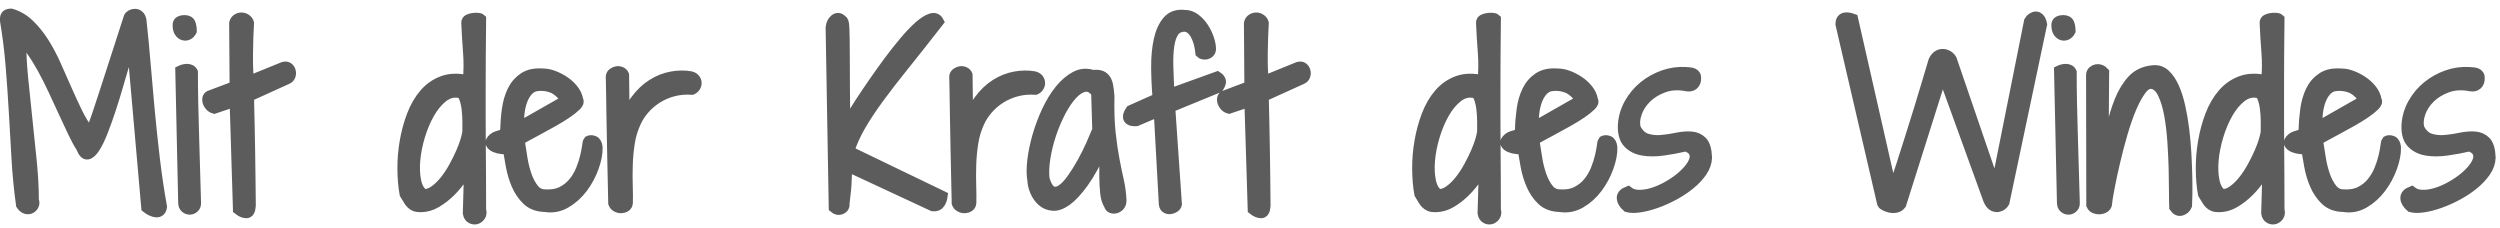 <?xml version="1.0" encoding="UTF-8" standalone="no"?>
<svg width="241px" height="22px" viewBox="0 0 241 22" version="1.1" xmlns="http://www.w3.org/2000/svg" xmlns:xlink="http://www.w3.org/1999/xlink">
    <!-- Generator: Sketch 45.2 (43514) - http://www.bohemiancoding.com/sketch -->
    <title>Mit der Kraft des Wi Copy</title>
    <desc>Created with Sketch.</desc>
    <defs></defs>
    <g id="Energy" stroke="none" stroke-width="1" fill="none" fill-rule="evenodd">
        <g id="Mobile-Copy-6" transform="translate(-39, -344)" stroke="#5C5C5C" fill="#5C5C5C">
            <path d="M51.72,348.123 C51.663,348.094 51.573,348.273 51.452,348.66 C51.33,349.047 51.176,349.548 50.99,350.164 C50.803,350.78 50.599,351.475 50.377,352.248 C50.155,353.021 49.919,353.788 49.668,354.547 C49.418,355.306 49.164,356.015 48.906,356.674 C48.648,357.333 48.394,357.855 48.143,358.242 C47.892,358.629 47.656,358.84 47.434,358.876 C47.212,358.912 47.008,358.686 46.822,358.199 C46.593,357.855 46.335,357.383 46.048,356.781 C45.762,356.18 45.457,355.528 45.135,354.826 C44.813,354.124 44.476,353.397 44.125,352.646 C43.775,351.894 43.42,351.195 43.062,350.551 C42.704,349.906 42.353,349.344 42.009,348.864 C41.665,348.384 41.336,348.051 41.021,347.865 C41.021,348.982 41.085,350.207 41.214,351.539 C41.343,352.871 41.483,354.221 41.633,355.589 C41.784,356.957 41.923,358.307 42.052,359.639 C42.181,360.971 42.246,362.202 42.246,363.334 C42.317,363.477 42.321,363.62 42.256,363.764 C42.192,363.907 42.095,364.014 41.966,364.086 C41.837,364.158 41.687,364.172 41.515,364.129 C41.343,364.086 41.186,363.957 41.042,363.742 C40.842,362.31 40.699,360.849 40.613,359.359 C40.527,357.87 40.441,356.373 40.355,354.869 C40.269,353.365 40.165,351.868 40.043,350.379 C39.922,348.889 39.739,347.421 39.496,345.975 C39.481,345.688 39.531,345.509 39.646,345.438 C39.761,345.366 39.904,345.33 40.076,345.33 C40.72,345.516 41.3,345.856 41.816,346.351 C42.331,346.845 42.801,347.425 43.223,348.091 C43.646,348.757 44.032,349.484 44.383,350.271 C44.734,351.059 45.081,351.843 45.425,352.624 C45.769,353.405 46.113,354.149 46.456,354.858 C46.8,355.567 47.18,356.18 47.595,356.695 C47.652,356.695 47.706,356.67 47.756,356.62 C47.806,356.57 47.874,356.434 47.96,356.212 C48.046,355.99 48.168,355.65 48.326,355.191 C48.483,354.733 48.694,354.096 48.959,353.279 C49.224,352.463 49.557,351.435 49.958,350.196 C50.359,348.957 50.846,347.45 51.419,345.674 C51.448,345.588 51.52,345.513 51.634,345.448 C51.749,345.384 51.874,345.352 52.01,345.352 C52.146,345.352 52.272,345.398 52.386,345.491 C52.501,345.584 52.58,345.745 52.622,345.975 C52.766,347.292 52.898,348.685 53.02,350.153 C53.142,351.621 53.274,353.122 53.417,354.654 C53.561,356.187 53.725,357.737 53.912,359.306 C54.098,360.874 54.327,362.417 54.599,363.936 C54.57,364.136 54.506,364.276 54.406,364.354 C54.305,364.433 54.184,364.465 54.04,364.451 C53.897,364.437 53.743,364.39 53.579,364.312 C53.414,364.233 53.26,364.136 53.117,364.021 L51.72,348.123 Z M56.398,350.809 C56.484,350.766 56.584,350.73 56.699,350.701 C56.813,350.673 56.924,350.658 57.032,350.658 C57.139,350.658 57.243,350.68 57.343,350.723 C57.443,350.766 57.522,350.844 57.579,350.959 C57.579,351.89 57.59,352.896 57.612,353.978 C57.633,355.059 57.662,356.155 57.698,357.265 C57.733,358.375 57.766,359.467 57.794,360.541 C57.823,361.615 57.852,362.611 57.88,363.527 C57.894,363.742 57.837,363.907 57.708,364.021 C57.579,364.136 57.44,364.193 57.289,364.193 C57.139,364.193 56.999,364.14 56.87,364.032 C56.741,363.925 56.677,363.757 56.677,363.527 L56.398,350.809 Z M56.14,346.426 C56.14,346.24 56.204,346.114 56.333,346.05 C56.462,345.985 56.605,345.953 56.763,345.953 C57.078,345.953 57.275,346.057 57.354,346.265 C57.433,346.472 57.472,346.712 57.472,346.984 C57.386,347.156 57.271,347.278 57.128,347.35 C56.985,347.421 56.838,347.436 56.688,347.393 C56.537,347.35 56.408,347.249 56.301,347.092 C56.194,346.934 56.14,346.712 56.14,346.426 Z M61.634,353.795 L59.657,354.461 C59.5,354.418 59.367,354.339 59.26,354.225 C59.152,354.11 59.077,353.988 59.034,353.859 C58.991,353.73 58.981,353.609 59.002,353.494 C59.024,353.38 59.084,353.294 59.185,353.236 L61.634,352.312 L61.591,346.232 C61.634,346.046 61.727,345.91 61.87,345.824 C62.013,345.738 62.16,345.699 62.311,345.706 C62.461,345.713 62.601,345.763 62.73,345.856 C62.859,345.95 62.944,346.068 62.987,346.211 C62.959,346.655 62.937,347.124 62.923,347.618 C62.909,348.112 62.898,348.606 62.891,349.101 C62.884,349.595 62.887,350.075 62.901,350.54 C62.916,351.006 62.944,351.432 62.987,351.818 L66.317,350.465 C66.518,350.408 66.676,350.425 66.79,350.519 C66.905,350.612 66.98,350.733 67.016,350.884 C67.052,351.034 67.041,351.181 66.984,351.324 C66.926,351.467 66.826,351.568 66.683,351.625 L62.987,353.301 C62.987,353.444 62.995,353.784 63.009,354.321 C63.023,354.858 63.038,355.492 63.052,356.223 C63.066,356.953 63.081,357.734 63.095,358.564 C63.109,359.395 63.12,360.176 63.127,360.906 C63.134,361.637 63.141,362.271 63.149,362.808 C63.156,363.345 63.159,363.685 63.159,363.828 C63.131,364.301 62.995,364.537 62.751,364.537 C62.508,364.537 62.243,364.423 61.956,364.193 L61.634,353.795 Z M84.245,359.875 C84.087,360.233 83.851,360.648 83.536,361.121 C83.221,361.594 82.856,362.038 82.44,362.453 C82.025,362.868 81.57,363.223 81.076,363.517 C80.582,363.81 80.07,363.957 79.54,363.957 C79.311,363.957 79.128,363.928 78.992,363.871 C78.856,363.814 78.734,363.731 78.627,363.624 C78.519,363.517 78.423,363.384 78.337,363.227 C78.251,363.069 78.143,362.89 78.014,362.689 C77.886,361.973 77.818,361.178 77.81,360.305 C77.803,359.431 77.875,358.55 78.025,357.662 C78.176,356.774 78.405,355.925 78.713,355.116 C79.021,354.307 79.422,353.616 79.916,353.043 C80.41,352.47 81.004,352.058 81.699,351.808 C82.394,351.557 83.199,351.539 84.116,351.754 C84.202,350.852 84.209,349.946 84.137,349.036 C84.066,348.127 84.009,347.178 83.966,346.189 C83.966,346.046 84.03,345.942 84.159,345.878 C84.288,345.813 84.435,345.771 84.599,345.749 C84.764,345.728 84.922,345.724 85.072,345.738 C85.222,345.753 85.319,345.781 85.362,345.824 C85.348,347.113 85.337,348.295 85.33,349.369 C85.323,350.443 85.319,351.457 85.319,352.409 L85.319,355.17 C85.319,356.058 85.323,356.967 85.33,357.898 C85.337,358.829 85.344,359.811 85.351,360.842 C85.359,361.873 85.362,363.005 85.362,364.236 C85.434,364.465 85.416,364.659 85.308,364.816 C85.201,364.974 85.068,365.074 84.911,365.117 C84.753,365.16 84.592,365.139 84.428,365.053 C84.263,364.967 84.159,364.802 84.116,364.559 L84.245,359.875 Z M83.214,352.936 C82.669,352.85 82.157,352.996 81.678,353.376 C81.198,353.756 80.772,354.271 80.399,354.923 C80.027,355.575 79.719,356.305 79.475,357.114 C79.232,357.924 79.078,358.704 79.013,359.456 C78.949,360.208 78.981,360.885 79.11,361.486 C79.239,362.088 79.49,362.503 79.862,362.732 C80.22,362.732 80.571,362.607 80.915,362.356 C81.259,362.106 81.584,361.787 81.892,361.4 C82.2,361.014 82.487,360.58 82.752,360.101 C83.017,359.621 83.249,359.152 83.45,358.693 C83.651,358.235 83.804,357.816 83.912,357.437 C84.019,357.057 84.073,356.767 84.073,356.566 L84.073,355.729 C84.073,355.327 84.048,354.919 83.998,354.504 C83.948,354.089 83.862,353.723 83.74,353.408 C83.618,353.093 83.443,352.936 83.214,352.936 Z M87.956,358.264 C87.855,358.35 87.68,358.382 87.429,358.36 C87.179,358.339 86.95,358.285 86.742,358.199 C86.534,358.113 86.394,357.995 86.323,357.845 C86.251,357.694 86.337,357.519 86.581,357.318 C86.681,357.232 86.792,357.172 86.914,357.136 L87.279,357.028 C87.401,356.993 87.501,356.939 87.58,356.867 C87.658,356.796 87.705,356.681 87.719,356.523 C87.734,355.879 87.787,355.22 87.881,354.547 C87.974,353.874 88.149,353.272 88.407,352.742 C88.665,352.212 89.033,351.79 89.513,351.475 C89.993,351.16 90.627,351.038 91.415,351.109 C91.701,351.109 92.023,351.177 92.381,351.313 C92.74,351.45 93.083,351.629 93.413,351.851 C93.742,352.073 94.029,352.338 94.272,352.646 C94.516,352.953 94.666,353.286 94.723,353.645 C94.824,353.788 94.766,353.967 94.551,354.182 C94.337,354.396 94.036,354.636 93.649,354.901 C93.262,355.166 92.825,355.435 92.339,355.707 C91.852,355.979 91.382,356.237 90.931,356.48 C90.48,356.724 90.083,356.939 89.739,357.125 C89.395,357.311 89.173,357.44 89.073,357.512 C89.159,358.07 89.252,358.658 89.352,359.273 C89.452,359.889 89.596,360.455 89.782,360.971 C89.968,361.486 90.201,361.912 90.48,362.249 C90.759,362.586 91.114,362.754 91.544,362.754 C92.174,362.797 92.714,362.704 93.166,362.475 C93.617,362.245 93.993,361.945 94.294,361.572 C94.594,361.2 94.834,360.792 95.013,360.348 C95.192,359.904 95.328,359.481 95.422,359.08 C95.515,358.679 95.579,358.339 95.615,358.06 C95.651,357.78 95.683,357.626 95.712,357.598 C95.869,357.512 96.048,357.508 96.249,357.587 C96.449,357.666 96.564,357.877 96.592,358.221 C96.607,358.779 96.485,359.417 96.227,360.133 C95.969,360.849 95.615,361.508 95.164,362.109 C94.713,362.711 94.175,363.194 93.552,363.56 C92.929,363.925 92.267,364.05 91.565,363.936 C90.835,363.921 90.255,363.71 89.825,363.302 C89.395,362.894 89.055,362.399 88.804,361.819 C88.554,361.239 88.371,360.627 88.256,359.982 C88.142,359.338 88.042,358.765 87.956,358.264 Z M93.585,353.645 C93.126,353.014 92.661,352.613 92.188,352.441 C91.715,352.27 91.228,352.219 90.727,352.291 C90.426,352.334 90.161,352.474 89.932,352.71 C89.703,352.946 89.517,353.247 89.374,353.612 C89.23,353.978 89.13,354.386 89.073,354.837 C89.016,355.288 89.008,355.75 89.051,356.223 L93.585,353.645 Z M98.133,363.592 C98.09,361.615 98.054,359.939 98.026,358.564 C97.997,357.189 97.976,356.051 97.961,355.148 C97.947,354.246 97.936,353.541 97.929,353.032 C97.922,352.524 97.915,352.148 97.908,351.904 C97.901,351.661 97.897,351.514 97.897,351.464 L97.897,351.367 C97.911,351.238 97.976,351.131 98.09,351.045 C98.205,350.959 98.33,350.905 98.466,350.884 C98.602,350.862 98.735,350.88 98.864,350.938 C98.993,350.995 99.086,351.088 99.143,351.217 L99.207,356.158 C99.422,355.17 99.77,354.346 100.249,353.688 C100.729,353.029 101.27,352.509 101.872,352.13 C102.473,351.75 103.1,351.503 103.751,351.389 C104.403,351.274 105.008,351.267 105.567,351.367 C105.753,351.41 105.893,351.489 105.986,351.604 C106.079,351.718 106.129,351.843 106.136,351.979 C106.143,352.116 106.108,352.244 106.029,352.366 C105.95,352.488 105.846,352.577 105.717,352.635 C105.073,352.592 104.468,352.646 103.902,352.796 C103.336,352.946 102.82,353.168 102.355,353.462 C101.889,353.756 101.481,354.103 101.13,354.504 C100.779,354.905 100.504,355.327 100.303,355.771 C100.002,356.416 99.798,357.093 99.691,357.802 C99.583,358.511 99.519,359.216 99.498,359.918 C99.476,360.62 99.476,361.286 99.498,361.916 C99.519,362.546 99.523,363.098 99.508,363.57 C99.494,363.728 99.426,363.846 99.304,363.925 C99.182,364.004 99.046,364.047 98.896,364.054 C98.746,364.061 98.595,364.025 98.445,363.946 C98.294,363.868 98.191,363.749 98.133,363.592 Z M119.09,346.662 C119.104,346.49 119.147,346.333 119.219,346.189 C119.291,346.046 119.38,345.935 119.487,345.856 C119.595,345.778 119.706,345.742 119.82,345.749 C119.935,345.756 120.05,345.824 120.164,345.953 C120.222,345.953 120.268,346.007 120.304,346.114 C120.34,346.222 120.365,346.415 120.379,346.694 C120.393,346.974 120.404,347.357 120.411,347.844 C120.418,348.331 120.422,348.954 120.422,349.713 C120.422,350.472 120.426,351.385 120.433,352.452 C120.44,353.519 120.451,354.769 120.465,356.201 C120.522,356.101 120.676,355.847 120.927,355.438 C121.178,355.03 121.496,354.529 121.883,353.935 C122.27,353.34 122.703,352.696 123.183,352.001 C123.663,351.306 124.157,350.615 124.665,349.928 C125.174,349.24 125.682,348.596 126.191,347.994 C126.699,347.393 127.168,346.902 127.598,346.522 C128.027,346.143 128.411,345.899 128.747,345.792 C129.084,345.685 129.331,345.781 129.488,346.082 C128.242,347.686 127.139,349.083 126.18,350.271 C125.22,351.46 124.393,352.531 123.698,353.483 C123.004,354.436 122.424,355.313 121.958,356.115 C121.493,356.917 121.124,357.734 120.852,358.564 L129.854,362.904 C129.825,363.148 129.743,363.377 129.607,363.592 C129.471,363.807 129.245,363.9 128.93,363.871 L120.572,359.982 C120.615,360.212 120.633,360.487 120.626,360.81 C120.619,361.132 120.605,361.465 120.583,361.809 C120.562,362.152 120.529,362.482 120.486,362.797 C120.444,363.112 120.415,363.37 120.401,363.57 C120.429,363.871 120.325,364.072 120.089,364.172 C119.853,364.272 119.62,364.222 119.391,364.021 L119.09,346.662 Z M131.244,363.592 C131.201,361.615 131.165,359.939 131.137,358.564 C131.108,357.189 131.087,356.051 131.072,355.148 C131.058,354.246 131.047,353.541 131.04,353.032 C131.033,352.524 131.026,352.148 131.019,351.904 C131.011,351.661 131.008,351.514 131.008,351.464 L131.008,351.367 C131.022,351.238 131.087,351.131 131.201,351.045 C131.316,350.959 131.441,350.905 131.577,350.884 C131.713,350.862 131.846,350.88 131.975,350.938 C132.104,350.995 132.197,351.088 132.254,351.217 L132.318,356.158 C132.533,355.17 132.881,354.346 133.36,353.688 C133.84,353.029 134.381,352.509 134.982,352.13 C135.584,351.75 136.211,351.503 136.862,351.389 C137.514,351.274 138.119,351.267 138.678,351.367 C138.864,351.41 139.004,351.489 139.097,351.604 C139.19,351.718 139.24,351.843 139.247,351.979 C139.254,352.116 139.218,352.244 139.14,352.366 C139.061,352.488 138.957,352.577 138.828,352.635 C138.184,352.592 137.578,352.646 137.013,352.796 C136.447,352.946 135.931,353.168 135.466,353.462 C135,353.756 134.592,354.103 134.241,354.504 C133.89,354.905 133.615,355.327 133.414,355.771 C133.113,356.416 132.909,357.093 132.802,357.802 C132.694,358.511 132.63,359.216 132.608,359.918 C132.587,360.62 132.587,361.286 132.608,361.916 C132.63,362.546 132.633,363.098 132.619,363.57 C132.605,363.728 132.537,363.846 132.415,363.925 C132.293,364.004 132.157,364.047 132.007,364.054 C131.856,364.061 131.706,364.025 131.556,363.946 C131.405,363.868 131.301,363.749 131.244,363.592 Z M145.933,363.785 C145.733,363.484 145.608,363.09 145.557,362.604 C145.507,362.117 145.479,361.604 145.472,361.067 C145.464,360.53 145.464,360 145.472,359.478 C145.479,358.955 145.439,358.507 145.353,358.135 C144.68,359.61 144.046,360.759 143.452,361.583 C142.858,362.407 142.313,362.994 141.819,363.345 C141.325,363.696 140.877,363.853 140.476,363.817 C140.075,363.782 139.735,363.638 139.456,363.388 C139.177,363.137 138.958,362.829 138.801,362.464 C138.643,362.099 138.557,361.751 138.543,361.422 C138.443,360.878 138.439,360.222 138.532,359.456 C138.625,358.69 138.79,357.898 139.026,357.082 C139.263,356.266 139.563,355.467 139.929,354.687 C140.294,353.906 140.709,353.229 141.175,352.656 C141.64,352.083 142.138,351.657 142.668,351.378 C143.198,351.099 143.749,351.052 144.322,351.238 C144.609,351.21 144.848,351.22 145.042,351.271 C145.235,351.321 145.396,351.424 145.525,351.582 C145.654,351.74 145.747,351.958 145.805,352.237 C145.862,352.517 145.905,352.871 145.933,353.301 C145.905,354.69 145.944,355.872 146.052,356.846 C146.159,357.82 146.284,358.679 146.428,359.424 C146.571,360.169 146.71,360.842 146.847,361.443 C146.983,362.045 147.065,362.668 147.094,363.312 C147.094,363.542 147.036,363.717 146.922,363.839 C146.807,363.961 146.678,364.039 146.535,364.075 C146.392,364.111 146.259,364.1 146.138,364.043 C146.016,363.986 145.948,363.9 145.933,363.785 Z M144.687,352.936 C144.344,352.477 143.971,352.284 143.57,352.355 C143.169,352.427 142.772,352.674 142.378,353.097 C141.984,353.519 141.608,354.071 141.25,354.751 C140.892,355.431 140.584,356.158 140.326,356.932 C140.068,357.705 139.878,358.475 139.757,359.241 C139.635,360.007 139.61,360.684 139.681,361.271 C139.882,361.916 140.125,362.303 140.412,362.432 C140.698,362.561 141.006,362.514 141.336,362.292 C141.665,362.07 142.002,361.715 142.346,361.229 C142.689,360.742 143.019,360.215 143.334,359.649 C143.649,359.084 143.932,358.518 144.182,357.952 C144.433,357.386 144.637,356.91 144.795,356.523 L144.687,352.936 Z M148.549,355.664 C148.262,355.678 148.062,355.65 147.947,355.578 C147.832,355.507 147.768,355.417 147.754,355.31 C147.739,355.202 147.761,355.088 147.818,354.966 C147.875,354.844 147.94,354.733 148.011,354.633 L150.611,353.473 C150.525,352.484 150.479,351.496 150.471,350.508 C150.464,349.52 150.547,348.635 150.718,347.854 C150.89,347.074 151.173,346.458 151.567,346.007 C151.961,345.556 152.516,345.373 153.232,345.459 C153.576,345.459 153.898,345.57 154.199,345.792 C154.5,346.014 154.761,346.29 154.983,346.619 C155.205,346.949 155.384,347.307 155.52,347.693 C155.656,348.08 155.724,348.431 155.724,348.746 C155.71,348.889 155.66,349 155.574,349.079 C155.488,349.158 155.395,349.208 155.295,349.229 C155.194,349.251 155.091,349.251 154.983,349.229 C154.876,349.208 154.793,349.169 154.736,349.111 C154.679,348.596 154.589,348.173 154.467,347.844 C154.346,347.514 154.21,347.253 154.059,347.06 C153.909,346.866 153.755,346.734 153.597,346.662 C153.44,346.59 153.304,346.555 153.189,346.555 C152.731,346.569 152.391,346.734 152.169,347.049 C151.947,347.364 151.793,347.804 151.707,348.37 C151.621,348.936 151.589,349.616 151.61,350.411 C151.632,351.206 151.664,352.09 151.707,353.064 L156.347,351.389 C156.505,351.489 156.612,351.614 156.67,351.765 C156.727,351.915 156.655,352.141 156.455,352.441 L151.793,354.354 L152.437,363.699 C152.409,363.814 152.337,363.91 152.222,363.989 C152.108,364.068 151.979,364.118 151.836,364.14 C151.692,364.161 151.56,364.14 151.438,364.075 C151.316,364.011 151.241,363.885 151.213,363.699 L150.718,354.74 L148.549,355.664 Z M159.457,353.795 L157.48,354.461 C157.322,354.418 157.19,354.339 157.083,354.225 C156.975,354.11 156.9,353.988 156.857,353.859 C156.814,353.73 156.803,353.609 156.825,353.494 C156.846,353.38 156.907,353.294 157.007,353.236 L159.457,352.312 L159.414,346.232 C159.457,346.046 159.55,345.91 159.693,345.824 C159.836,345.738 159.983,345.699 160.133,345.706 C160.284,345.713 160.423,345.763 160.552,345.856 C160.681,345.95 160.767,346.068 160.81,346.211 C160.781,346.655 160.76,347.124 160.746,347.618 C160.731,348.112 160.721,348.606 160.713,349.101 C160.706,349.595 160.71,350.075 160.724,350.54 C160.738,351.006 160.767,351.432 160.81,351.818 L164.14,350.465 C164.341,350.408 164.498,350.425 164.613,350.519 C164.727,350.612 164.803,350.733 164.838,350.884 C164.874,351.034 164.863,351.181 164.806,351.324 C164.749,351.467 164.649,351.568 164.505,351.625 L160.81,353.301 C160.81,353.444 160.817,353.784 160.832,354.321 C160.846,354.858 160.86,355.492 160.875,356.223 C160.889,356.953 160.903,357.734 160.917,358.564 C160.932,359.395 160.943,360.176 160.95,360.906 C160.957,361.637 160.964,362.271 160.971,362.808 C160.978,363.345 160.982,363.685 160.982,363.828 C160.953,364.301 160.817,364.537 160.574,364.537 C160.33,364.537 160.065,364.423 159.779,364.193 L159.457,353.795 Z M182.068,359.875 C181.91,360.233 181.674,360.648 181.359,361.121 C181.043,361.594 180.678,362.038 180.263,362.453 C179.848,362.868 179.393,363.223 178.899,363.517 C178.404,363.81 177.892,363.957 177.362,363.957 C177.133,363.957 176.951,363.928 176.815,363.871 C176.679,363.814 176.557,363.731 176.449,363.624 C176.342,363.517 176.245,363.384 176.159,363.227 C176.073,363.069 175.966,362.89 175.837,362.689 C175.708,361.973 175.64,361.178 175.633,360.305 C175.626,359.431 175.697,358.55 175.848,357.662 C175.998,356.774 176.227,355.925 176.535,355.116 C176.843,354.307 177.244,353.616 177.738,353.043 C178.233,352.47 178.827,352.058 179.522,351.808 C180.216,351.557 181.022,351.539 181.939,351.754 C182.025,350.852 182.032,349.946 181.96,349.036 C181.889,348.127 181.831,347.178 181.788,346.189 C181.788,346.046 181.853,345.942 181.982,345.878 C182.111,345.813 182.257,345.771 182.422,345.749 C182.587,345.728 182.744,345.724 182.895,345.738 C183.045,345.753 183.142,345.781 183.185,345.824 C183.17,347.113 183.16,348.295 183.153,349.369 C183.145,350.443 183.142,351.457 183.142,352.409 L183.142,355.17 C183.142,356.058 183.145,356.967 183.153,357.898 C183.16,358.829 183.167,359.811 183.174,360.842 C183.181,361.873 183.185,363.005 183.185,364.236 C183.256,364.465 183.238,364.659 183.131,364.816 C183.024,364.974 182.891,365.074 182.734,365.117 C182.576,365.16 182.415,365.139 182.25,365.053 C182.085,364.967 181.982,364.802 181.939,364.559 L182.068,359.875 Z M181.036,352.936 C180.492,352.85 179.98,352.996 179.5,353.376 C179.02,353.756 178.594,354.271 178.222,354.923 C177.849,355.575 177.542,356.305 177.298,357.114 C177.055,357.924 176.901,358.704 176.836,359.456 C176.772,360.208 176.804,360.885 176.933,361.486 C177.062,362.088 177.312,362.503 177.685,362.732 C178.043,362.732 178.394,362.607 178.737,362.356 C179.081,362.106 179.407,361.787 179.715,361.4 C180.023,361.014 180.309,360.58 180.574,360.101 C180.839,359.621 181.072,359.152 181.273,358.693 C181.473,358.235 181.627,357.816 181.735,357.437 C181.842,357.057 181.896,356.767 181.896,356.566 L181.896,355.729 C181.896,355.327 181.871,354.919 181.821,354.504 C181.77,354.089 181.684,353.723 181.563,353.408 C181.441,353.093 181.265,352.936 181.036,352.936 Z M185.778,358.264 C185.678,358.35 185.503,358.382 185.252,358.36 C185.001,358.339 184.772,358.285 184.564,358.199 C184.357,358.113 184.217,357.995 184.146,357.845 C184.074,357.694 184.16,357.519 184.403,357.318 C184.504,357.232 184.615,357.172 184.736,357.136 L185.102,357.028 C185.223,356.993 185.324,356.939 185.402,356.867 C185.481,356.796 185.528,356.681 185.542,356.523 C185.556,355.879 185.61,355.22 185.703,354.547 C185.796,353.874 185.972,353.272 186.23,352.742 C186.487,352.212 186.856,351.79 187.336,351.475 C187.816,351.16 188.45,351.038 189.237,351.109 C189.524,351.109 189.846,351.177 190.204,351.313 C190.562,351.45 190.906,351.629 191.235,351.851 C191.565,352.073 191.851,352.338 192.095,352.646 C192.338,352.953 192.489,353.286 192.546,353.645 C192.646,353.788 192.589,353.967 192.374,354.182 C192.159,354.396 191.858,354.636 191.472,354.901 C191.085,355.166 190.648,355.435 190.161,355.707 C189.674,355.979 189.205,356.237 188.754,356.48 C188.303,356.724 187.905,356.939 187.562,357.125 C187.218,357.311 186.996,357.44 186.896,357.512 C186.981,358.07 187.075,358.658 187.175,359.273 C187.275,359.889 187.418,360.455 187.605,360.971 C187.791,361.486 188.023,361.912 188.303,362.249 C188.582,362.586 188.937,362.754 189.366,362.754 C189.996,362.797 190.537,362.704 190.988,362.475 C191.439,362.245 191.815,361.945 192.116,361.572 C192.417,361.2 192.657,360.792 192.836,360.348 C193.015,359.904 193.151,359.481 193.244,359.08 C193.337,358.679 193.402,358.339 193.438,358.06 C193.473,357.78 193.506,357.626 193.534,357.598 C193.692,357.512 193.871,357.508 194.071,357.587 C194.272,357.666 194.386,357.877 194.415,358.221 C194.429,358.779 194.308,359.417 194.05,360.133 C193.792,360.849 193.438,361.508 192.986,362.109 C192.535,362.711 191.998,363.194 191.375,363.56 C190.752,363.925 190.09,364.05 189.388,363.936 C188.657,363.921 188.077,363.71 187.647,363.302 C187.218,362.894 186.878,362.399 186.627,361.819 C186.376,361.239 186.194,360.627 186.079,359.982 C185.965,359.338 185.864,358.765 185.778,358.264 Z M191.407,353.645 C190.949,353.014 190.483,352.613 190.011,352.441 C189.538,352.27 189.051,352.219 188.55,352.291 C188.249,352.334 187.984,352.474 187.755,352.71 C187.526,352.946 187.34,353.247 187.196,353.612 C187.053,353.978 186.953,354.386 186.896,354.837 C186.838,355.288 186.831,355.75 186.874,356.223 L191.407,353.645 Z M195.934,362.453 C196.207,362.668 196.54,362.783 196.933,362.797 C197.327,362.811 197.743,362.757 198.18,362.636 C198.616,362.514 199.06,362.335 199.512,362.099 C199.963,361.862 200.378,361.601 200.758,361.314 C201.137,361.028 201.467,360.724 201.746,360.401 C202.025,360.079 202.215,359.771 202.315,359.478 C202.416,359.184 202.408,358.915 202.294,358.672 C202.179,358.428 201.921,358.235 201.52,358.092 C200.79,358.264 200.059,358.4 199.329,358.5 C198.599,358.6 197.943,358.6 197.363,358.5 C196.783,358.4 196.314,358.163 195.956,357.791 C195.598,357.419 195.433,356.846 195.462,356.072 C195.505,355.327 195.709,354.629 196.074,353.978 C196.439,353.326 196.905,352.771 197.471,352.312 C198.036,351.854 198.667,351.503 199.361,351.26 C200.056,351.016 200.761,350.916 201.477,350.959 C201.621,350.973 201.753,350.984 201.875,350.991 C201.997,350.998 202.108,351.023 202.208,351.066 C202.308,351.109 202.383,351.174 202.433,351.26 C202.484,351.346 202.502,351.475 202.487,351.646 C202.473,351.861 202.394,352.033 202.251,352.162 C202.108,352.291 201.914,352.341 201.671,352.312 C200.826,352.141 200.067,352.176 199.393,352.42 C198.72,352.663 198.162,353.004 197.718,353.44 C197.274,353.877 196.959,354.368 196.772,354.912 C196.586,355.456 196.557,355.951 196.686,356.395 C196.959,356.91 197.313,357.236 197.75,357.372 C198.187,357.508 198.652,357.555 199.146,357.512 C199.641,357.469 200.145,357.394 200.661,357.286 C201.177,357.179 201.642,357.143 202.057,357.179 C202.473,357.215 202.817,357.372 203.089,357.651 C203.361,357.931 203.511,358.443 203.54,359.188 C203.526,359.66 203.368,360.115 203.067,360.552 C202.766,360.989 202.383,361.397 201.918,361.776 C201.452,362.156 200.933,362.5 200.36,362.808 C199.787,363.116 199.218,363.37 198.652,363.57 C198.086,363.771 197.557,363.907 197.062,363.979 C196.568,364.05 196.171,364.043 195.87,363.957 C195.541,363.671 195.369,363.388 195.354,363.108 C195.34,362.829 195.533,362.611 195.934,362.453 Z M216.44,346.34 C216.44,346.125 216.479,345.971 216.558,345.878 C216.637,345.785 216.737,345.728 216.859,345.706 C216.981,345.685 217.11,345.688 217.246,345.717 C217.382,345.745 217.507,345.781 217.622,345.824 L221.381,362.367 C221.439,362.31 221.557,362.038 221.736,361.551 C221.915,361.064 222.123,360.452 222.359,359.714 C222.595,358.976 222.857,358.156 223.143,357.254 C223.43,356.352 223.712,355.446 223.992,354.536 C224.271,353.627 224.532,352.764 224.776,351.947 C225.019,351.131 225.227,350.436 225.399,349.863 C225.499,349.648 225.625,349.487 225.775,349.38 C225.925,349.272 226.086,349.219 226.258,349.219 C226.43,349.219 226.595,349.262 226.752,349.348 C226.91,349.434 227.039,349.562 227.139,349.734 L231.393,362.152 L234.616,346.039 C234.687,345.91 234.784,345.806 234.906,345.728 C235.028,345.649 235.146,345.609 235.26,345.609 C235.375,345.609 235.486,345.663 235.593,345.771 C235.701,345.878 235.783,346.068 235.84,346.34 L232.21,363.527 C232.181,363.585 232.113,363.66 232.005,363.753 C231.898,363.846 231.769,363.907 231.619,363.936 C231.468,363.964 231.307,363.936 231.135,363.85 C230.963,363.764 230.813,363.57 230.684,363.27 L226.258,351.066 L222.262,363.699 C222.133,363.871 221.969,363.975 221.768,364.011 C221.568,364.047 221.374,364.043 221.188,364 C221.002,363.957 220.837,363.896 220.694,363.817 C220.551,363.739 220.472,363.678 220.458,363.635 L216.44,346.34 Z M237.51,350.809 C237.596,350.766 237.696,350.73 237.811,350.701 C237.926,350.673 238.037,350.658 238.144,350.658 C238.251,350.658 238.355,350.68 238.455,350.723 C238.556,350.766 238.634,350.844 238.692,350.959 C238.692,351.89 238.703,352.896 238.724,353.978 C238.746,355.059 238.774,356.155 238.81,357.265 C238.846,358.375 238.878,359.467 238.907,360.541 C238.935,361.615 238.964,362.611 238.993,363.527 C239.007,363.742 238.95,363.907 238.821,364.021 C238.692,364.136 238.552,364.193 238.402,364.193 C238.251,364.193 238.112,364.14 237.983,364.032 C237.854,363.925 237.789,363.757 237.789,363.527 L237.51,350.809 Z M237.252,346.426 C237.252,346.24 237.317,346.114 237.446,346.05 C237.575,345.985 237.718,345.953 237.875,345.953 C238.19,345.953 238.387,346.057 238.466,346.265 C238.545,346.472 238.584,346.712 238.584,346.984 C238.498,347.156 238.384,347.278 238.241,347.35 C238.097,347.421 237.951,347.436 237.8,347.393 C237.65,347.35 237.521,347.249 237.413,347.092 C237.306,346.934 237.252,346.712 237.252,346.426 Z M240.598,351.195 C240.612,351.052 240.669,350.938 240.77,350.852 C240.87,350.766 240.985,350.712 241.114,350.69 C241.242,350.669 241.371,350.683 241.5,350.733 C241.629,350.784 241.737,350.859 241.822,350.959 L241.758,359.553 C242.03,358.521 242.277,357.501 242.499,356.491 C242.721,355.481 242.997,354.565 243.326,353.741 C243.656,352.918 244.071,352.237 244.572,351.7 C245.074,351.163 245.74,350.859 246.571,350.787 C247.015,350.744 247.401,350.877 247.731,351.185 C248.06,351.493 248.343,351.911 248.579,352.441 C248.816,352.971 249.013,353.591 249.17,354.3 C249.328,355.009 249.453,355.746 249.546,356.513 C249.639,357.279 249.707,358.049 249.75,358.822 C249.793,359.596 249.822,360.312 249.836,360.971 C249.85,361.63 249.854,362.21 249.847,362.711 C249.84,363.212 249.829,363.577 249.815,363.807 C249.714,364.05 249.539,364.211 249.288,364.29 C249.038,364.369 248.812,364.265 248.612,363.979 C248.597,363.706 248.59,363.237 248.59,362.571 C248.59,361.905 248.579,361.143 248.558,360.283 C248.536,359.424 248.493,358.525 248.429,357.587 C248.364,356.649 248.257,355.782 248.107,354.987 C247.956,354.192 247.749,353.526 247.484,352.989 C247.219,352.452 246.878,352.148 246.463,352.076 C246.105,352.019 245.758,352.212 245.421,352.656 C245.085,353.1 244.762,353.687 244.454,354.418 C244.146,355.148 243.86,355.972 243.595,356.889 C243.33,357.805 243.094,358.708 242.886,359.596 C242.678,360.484 242.503,361.3 242.36,362.045 C242.216,362.79 242.123,363.363 242.08,363.764 C242.037,363.878 241.951,363.971 241.822,364.043 C241.694,364.115 241.554,364.154 241.404,364.161 C241.253,364.168 241.103,364.143 240.952,364.086 C240.802,364.029 240.691,363.921 240.619,363.764 L240.598,351.195 Z M257.607,359.875 C257.45,360.233 257.214,360.648 256.899,361.121 C256.583,361.594 256.218,362.038 255.803,362.453 C255.387,362.868 254.933,363.223 254.439,363.517 C253.944,363.81 253.432,363.957 252.902,363.957 C252.673,363.957 252.491,363.928 252.355,363.871 C252.218,363.814 252.097,363.731 251.989,363.624 C251.882,363.517 251.785,363.384 251.699,363.227 C251.613,363.069 251.506,362.89 251.377,362.689 C251.248,361.973 251.18,361.178 251.173,360.305 C251.166,359.431 251.237,358.55 251.388,357.662 C251.538,356.774 251.767,355.925 252.075,355.116 C252.383,354.307 252.784,353.616 253.278,353.043 C253.773,352.47 254.367,352.058 255.062,351.808 C255.756,351.557 256.562,351.539 257.479,351.754 C257.565,350.852 257.572,349.946 257.5,349.036 C257.428,348.127 257.371,347.178 257.328,346.189 C257.328,346.046 257.393,345.942 257.522,345.878 C257.65,345.813 257.797,345.771 257.962,345.749 C258.127,345.728 258.284,345.724 258.435,345.738 C258.585,345.753 258.682,345.781 258.725,345.824 C258.71,347.113 258.7,348.295 258.692,349.369 C258.685,350.443 258.682,351.457 258.682,352.409 L258.682,355.17 C258.682,356.058 258.685,356.967 258.692,357.898 C258.7,358.829 258.707,359.811 258.714,360.842 C258.721,361.873 258.725,363.005 258.725,364.236 C258.796,364.465 258.778,364.659 258.671,364.816 C258.564,364.974 258.431,365.074 258.274,365.117 C258.116,365.16 257.955,365.139 257.79,365.053 C257.625,364.967 257.522,364.802 257.479,364.559 L257.607,359.875 Z M256.576,352.936 C256.032,352.85 255.52,352.996 255.04,353.376 C254.56,353.756 254.134,354.271 253.762,354.923 C253.389,355.575 253.081,356.305 252.838,357.114 C252.594,357.924 252.441,358.704 252.376,359.456 C252.312,360.208 252.344,360.885 252.473,361.486 C252.602,362.088 252.852,362.503 253.225,362.732 C253.583,362.732 253.934,362.607 254.277,362.356 C254.621,362.106 254.947,361.787 255.255,361.4 C255.563,361.014 255.849,360.58 256.114,360.101 C256.379,359.621 256.612,359.152 256.813,358.693 C257.013,358.235 257.167,357.816 257.274,357.437 C257.382,357.057 257.436,356.767 257.436,356.566 L257.436,355.729 C257.436,355.327 257.411,354.919 257.36,354.504 C257.31,354.089 257.224,353.723 257.103,353.408 C256.981,353.093 256.805,352.936 256.576,352.936 Z M261.318,358.264 C261.218,358.35 261.043,358.382 260.792,358.36 C260.541,358.339 260.312,358.285 260.104,358.199 C259.897,358.113 259.757,357.995 259.685,357.845 C259.614,357.694 259.7,357.519 259.943,357.318 C260.044,357.232 260.155,357.172 260.276,357.136 L260.642,357.028 C260.763,356.993 260.864,356.939 260.942,356.867 C261.021,356.796 261.068,356.681 261.082,356.523 C261.096,355.879 261.15,355.22 261.243,354.547 C261.336,353.874 261.512,353.272 261.769,352.742 C262.027,352.212 262.396,351.79 262.876,351.475 C263.356,351.16 263.989,351.038 264.777,351.109 C265.064,351.109 265.386,351.177 265.744,351.313 C266.102,351.45 266.446,351.629 266.775,351.851 C267.105,352.073 267.391,352.338 267.635,352.646 C267.878,352.953 268.029,353.286 268.086,353.645 C268.186,353.788 268.129,353.967 267.914,354.182 C267.699,354.396 267.398,354.636 267.012,354.901 C266.625,355.166 266.188,355.435 265.701,355.707 C265.214,355.979 264.745,356.237 264.294,356.48 C263.843,356.724 263.445,356.939 263.101,357.125 C262.758,357.311 262.536,357.44 262.435,357.512 C262.521,358.07 262.614,358.658 262.715,359.273 C262.815,359.889 262.958,360.455 263.144,360.971 C263.331,361.486 263.563,361.912 263.843,362.249 C264.122,362.586 264.476,362.754 264.906,362.754 C265.536,362.797 266.077,362.704 266.528,362.475 C266.979,362.245 267.355,361.945 267.656,361.572 C267.957,361.2 268.197,360.792 268.376,360.348 C268.555,359.904 268.691,359.481 268.784,359.08 C268.877,358.679 268.942,358.339 268.977,358.06 C269.013,357.78 269.045,357.626 269.074,357.598 C269.232,357.512 269.411,357.508 269.611,357.587 C269.812,357.666 269.926,357.877 269.955,358.221 C269.969,358.779 269.848,359.417 269.59,360.133 C269.332,360.849 268.977,361.508 268.526,362.109 C268.075,362.711 267.538,363.194 266.915,363.56 C266.292,363.925 265.629,364.05 264.928,363.936 C264.197,363.921 263.617,363.71 263.187,363.302 C262.758,362.894 262.418,362.399 262.167,361.819 C261.916,361.239 261.734,360.627 261.619,359.982 C261.504,359.338 261.404,358.765 261.318,358.264 Z M266.947,353.645 C266.489,353.014 266.023,352.613 265.551,352.441 C265.078,352.27 264.591,352.219 264.09,352.291 C263.789,352.334 263.524,352.474 263.295,352.71 C263.066,352.946 262.879,353.247 262.736,353.612 C262.593,353.978 262.493,354.386 262.435,354.837 C262.378,355.288 262.371,355.75 262.414,356.223 L266.947,353.645 Z M271.474,362.453 C271.747,362.668 272.08,362.783 272.473,362.797 C272.867,362.811 273.283,362.757 273.719,362.636 C274.156,362.514 274.6,362.335 275.052,362.099 C275.503,361.862 275.918,361.601 276.298,361.314 C276.677,361.028 277.007,360.724 277.286,360.401 C277.565,360.079 277.755,359.771 277.855,359.478 C277.955,359.184 277.948,358.915 277.834,358.672 C277.719,358.428 277.461,358.235 277.06,358.092 C276.33,358.264 275.599,358.4 274.869,358.5 C274.138,358.6 273.483,358.6 272.903,358.5 C272.323,358.4 271.854,358.163 271.496,357.791 C271.138,357.419 270.973,356.846 271.002,356.072 C271.045,355.327 271.249,354.629 271.614,353.978 C271.979,353.326 272.445,352.771 273.011,352.312 C273.576,351.854 274.206,351.503 274.901,351.26 C275.596,351.016 276.301,350.916 277.017,350.959 C277.161,350.973 277.293,350.984 277.415,350.991 C277.537,350.998 277.648,351.023 277.748,351.066 C277.848,351.109 277.923,351.174 277.973,351.26 C278.024,351.346 278.041,351.475 278.027,351.646 C278.013,351.861 277.934,352.033 277.791,352.162 C277.648,352.291 277.454,352.341 277.211,352.312 C276.366,352.141 275.607,352.176 274.933,352.42 C274.26,352.663 273.702,353.004 273.258,353.44 C272.814,353.877 272.498,354.368 272.312,354.912 C272.126,355.456 272.097,355.951 272.226,356.395 C272.498,356.91 272.853,357.236 273.29,357.372 C273.727,357.508 274.192,357.555 274.686,357.512 C275.18,357.469 275.685,357.394 276.201,357.286 C276.717,357.179 277.182,357.143 277.597,357.179 C278.013,357.215 278.357,357.372 278.629,357.651 C278.901,357.931 279.051,358.443 279.08,359.188 C279.066,359.66 278.908,360.115 278.607,360.552 C278.306,360.989 277.923,361.397 277.458,361.776 C276.992,362.156 276.473,362.5 275.9,362.808 C275.327,363.116 274.758,363.37 274.192,363.57 C273.626,363.771 273.096,363.907 272.602,363.979 C272.108,364.05 271.711,364.043 271.41,363.957 C271.08,363.671 270.909,363.388 270.894,363.108 C270.88,362.829 271.073,362.611 271.474,362.453 Z" id="Mit-der-Kraft-des-Wi-Copy"></path>
        </g>
    </g>
</svg>